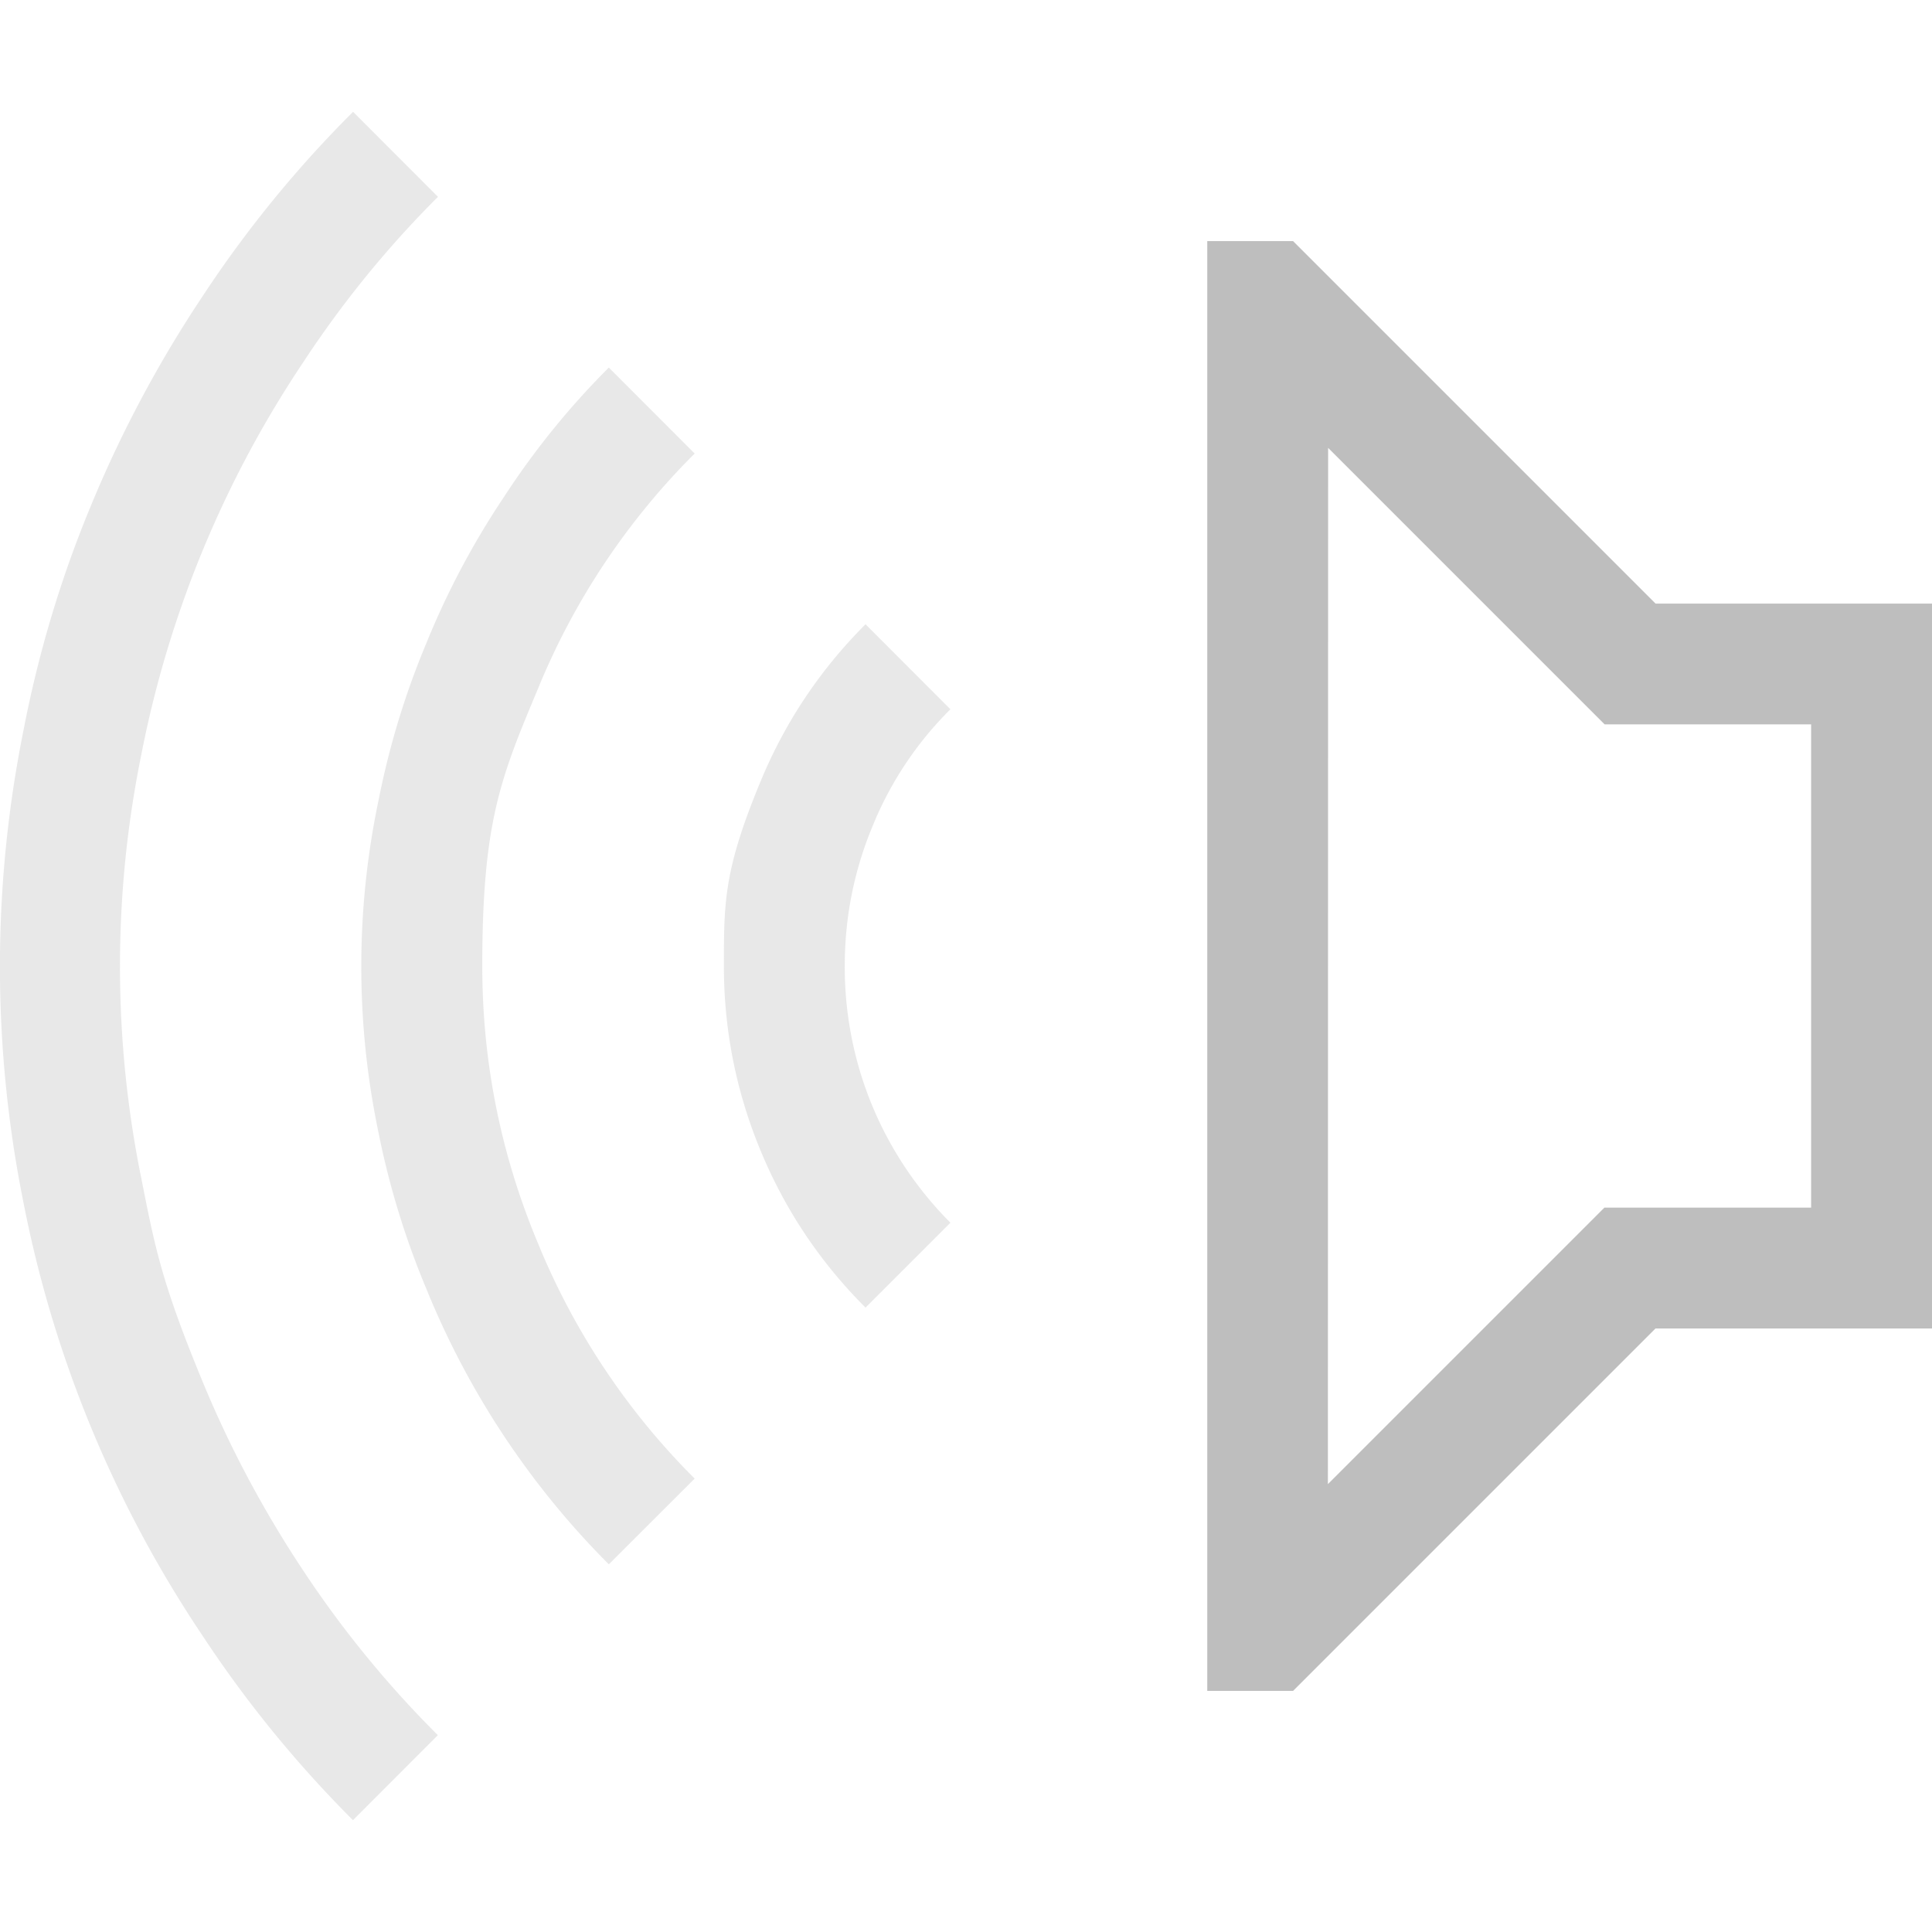 <svg xmlns="http://www.w3.org/2000/svg" width="16" height="16">
<path fill="#bebebe" d="M5.292 1.997h.711v12.006h-.711l-3.001-3.001H0V4.999h2.29zm-.29 1.712-2.29 2.29h-1.71v4.002h1.712l2.29 2.29z" aria-label="" style="paint-order:stroke fill markers" transform="matrix(-1 0 0 1 16.001 0)"/>
<path fill="#bebebe" d="M2.924.926A9.6 9.6 0 0 0 1.68 2.45a10 10 0 0 0-.923 1.728q-.375.9-.562 1.868a9.9 9.9 0 0 0 0 3.916A9.8 9.8 0 0 0 1.68 13.55q.54.82 1.243 1.524l.703-.704a8.7 8.7 0 0 1-1.118-1.368q-.492-.742-.828-1.555c-.336-.813-.394-1.102-.508-1.68a8.8 8.8 0 0 1 0-3.526 8.9 8.9 0 0 1 1.336-3.236A8.6 8.6 0 0 1 3.627 1.63zm2.118 2.118a6.6 6.6 0 0 0-.868 1.071 6.7 6.7 0 0 0-.64 1.204q-.266.633-.4 1.313a6.7 6.7 0 0 0 0 2.744q.134.672.4 1.305a6.9 6.9 0 0 0 1.508 2.274l.711-.71a5.9 5.9 0 0 1-1.297-1.947Q3.994 9.196 3.994 8c0-1.196.154-1.563.462-2.298a5.9 5.9 0 0 1 1.297-1.946zM7.168 5.17q-.563.563-.868 1.298c-.305.735-.305 1-.305 1.532q0 .797.305 1.532t.868 1.297l.703-.703a3 3 0 0 1-.648-.97A3 3 0 0 1 6.996 8q0-.601.227-1.15a2.9 2.9 0 0 1 .648-.976z" opacity=".35" style="paint-order:stroke fill markers"/>
</svg>
